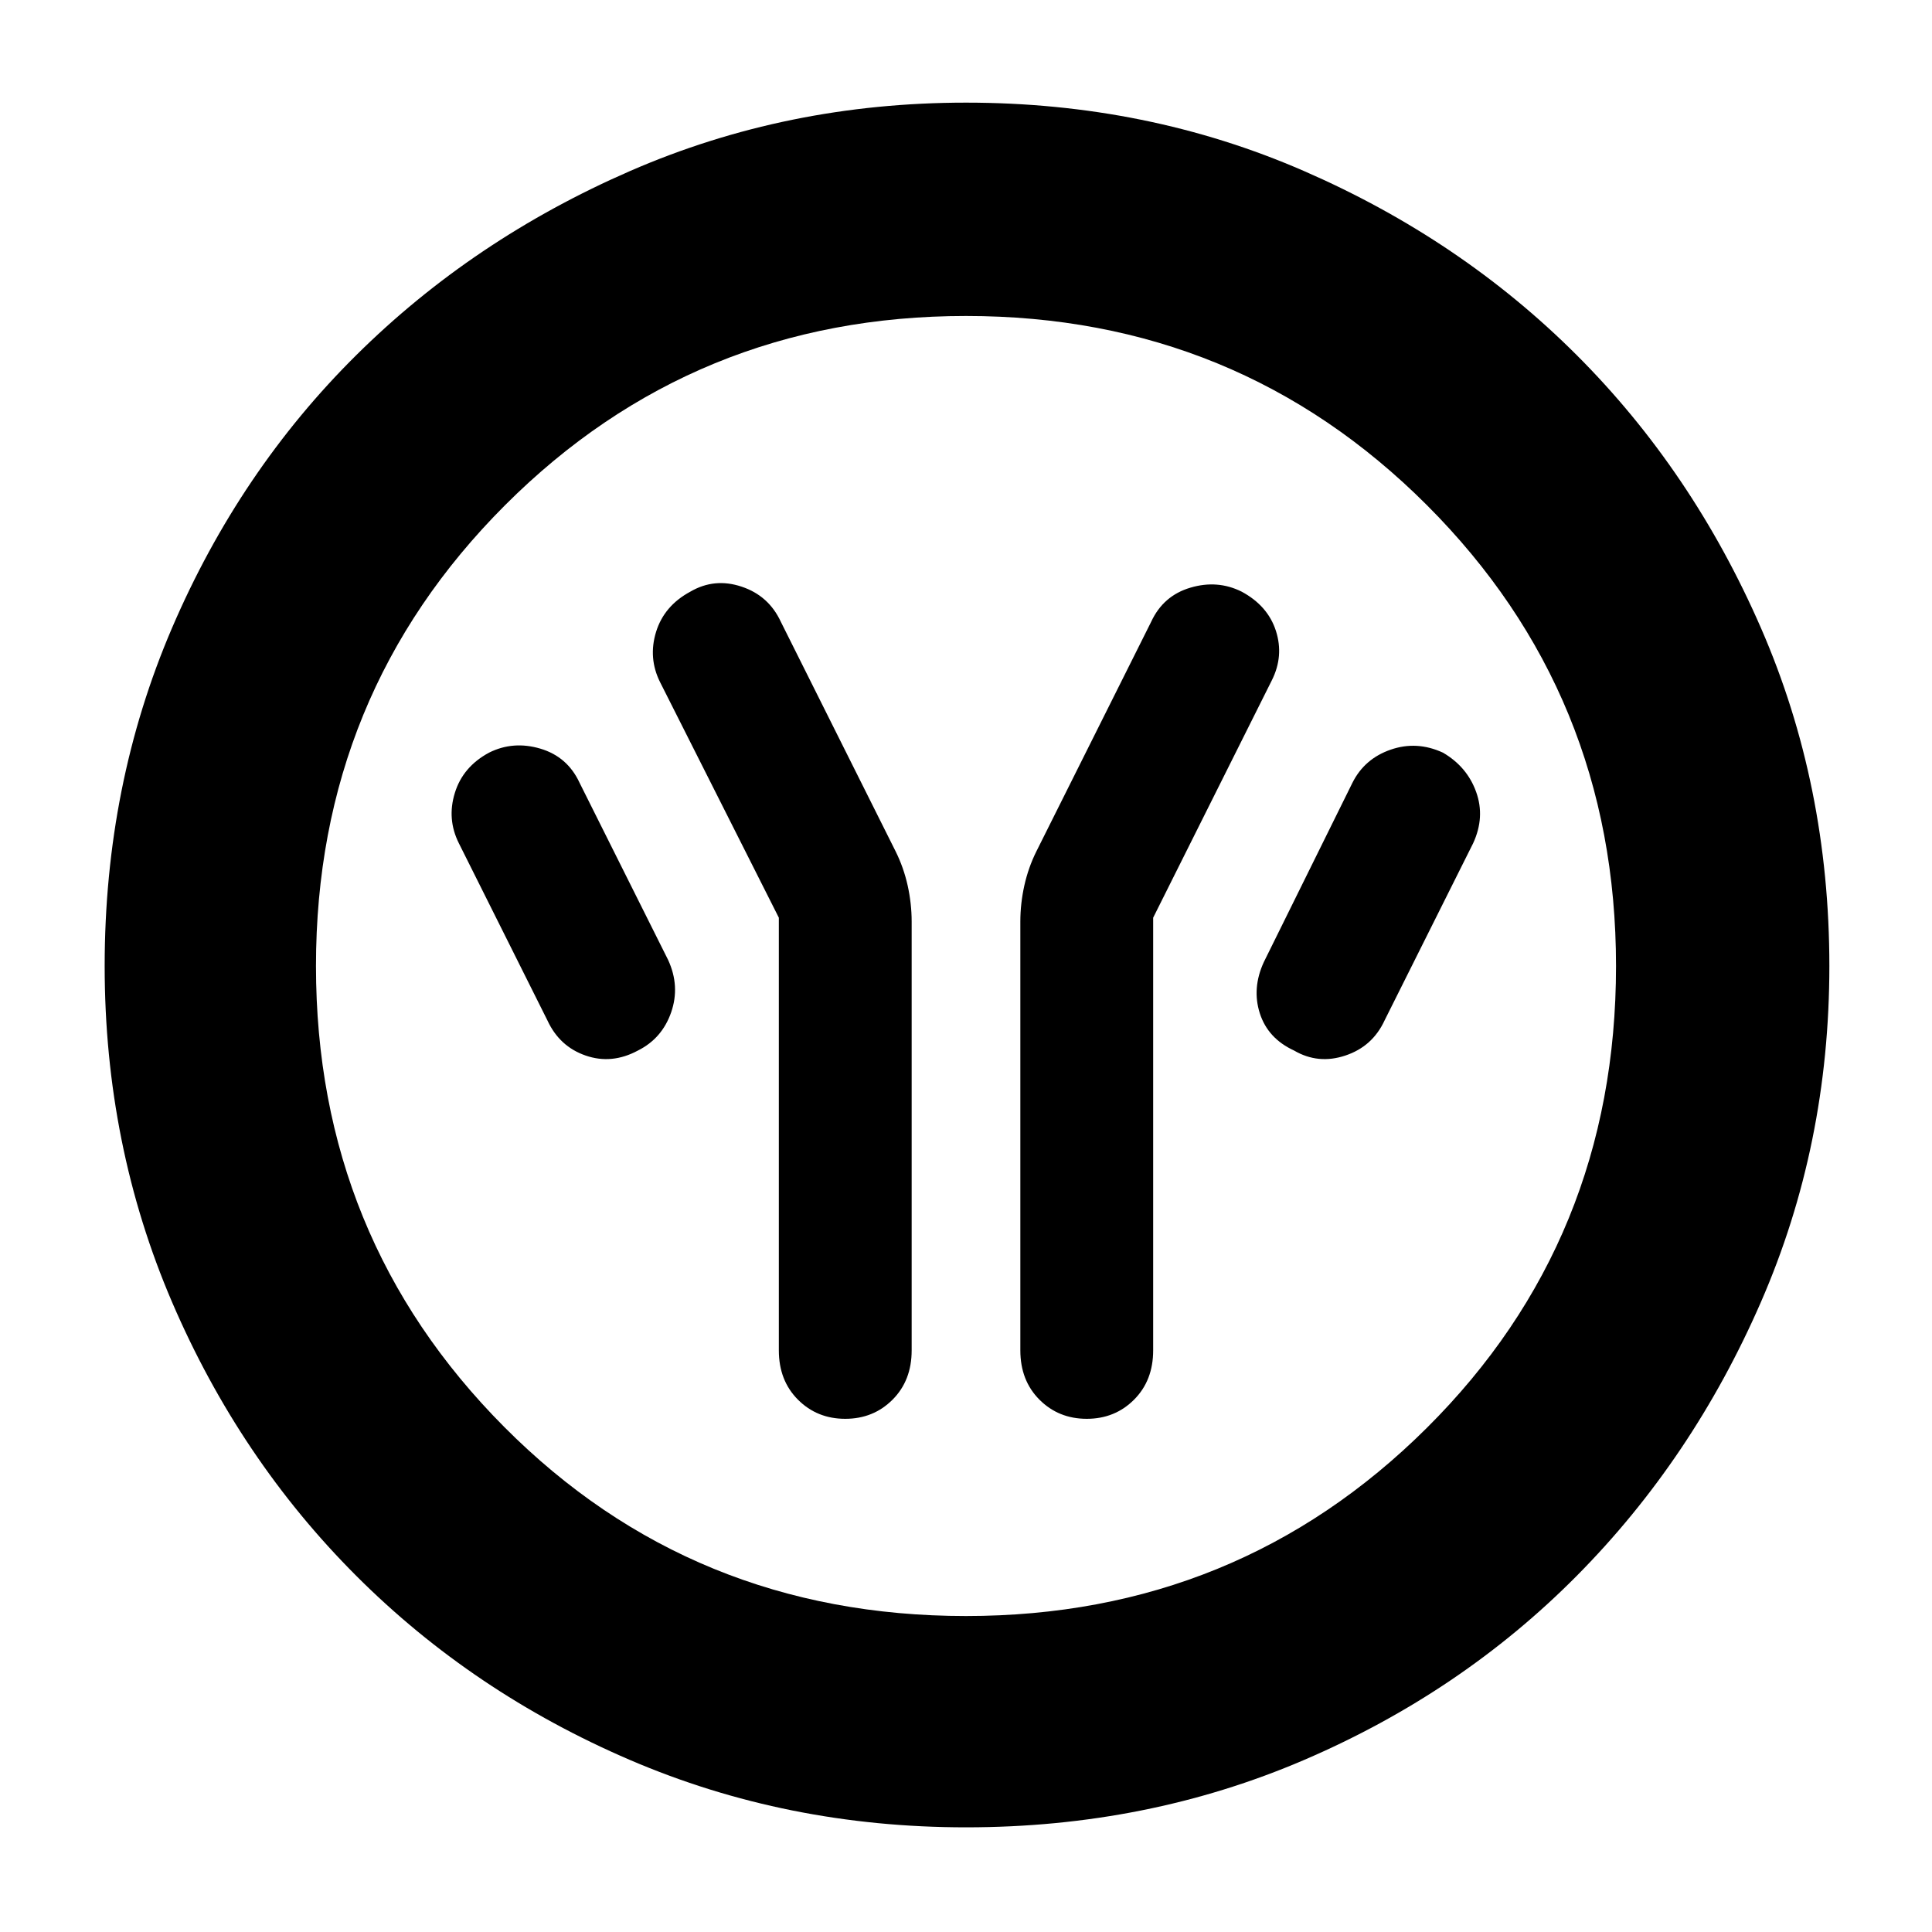 <svg xmlns="http://www.w3.org/2000/svg" height="40" width="40"><path d="M16.125 19v8.958q0 .625.396 1.021.396.396.979.396t.979-.396q.396-.396.396-1.021v-8.875q0-.375-.083-.75-.084-.375-.25-.708l-2.375-4.75q-.25-.542-.813-.729-.562-.188-1.062.104-.542.292-.709.833-.166.542.084 1.042Zm7.75 0 2.458-4.917q.25-.5.084-1.02-.167-.521-.709-.813-.5-.25-1.062-.083-.563.166-.813.708l-2.375 4.75q-.166.333-.25.708-.083.375-.083.75v8.875q0 .625.396 1.021.396.396.979.396t.979-.396q.396-.396.396-1.021Zm2.917 2.75q.5.292 1.062.104.563-.187.813-.729l1.833-3.667q.25-.541.062-1.062-.187-.521-.687-.813-.542-.25-1.083-.062-.542.187-.792.687l-1.833 3.709q-.25.541-.084 1.062.167.521.709.771Zm-13.584 0q.5-.25.688-.792.187-.541-.063-1.083L12 16.208q-.25-.541-.812-.708-.563-.167-1.063.083-.542.292-.708.834-.167.541.083 1.041l1.833 3.667q.25.542.792.729.542.188 1.083-.104ZM20 37.833q-3.708 0-6.958-1.395-3.25-1.396-5.667-3.813-2.417-2.417-3.813-5.667Q2.167 23.708 2.167 20q0-3.75 1.395-7 1.396-3.25 3.813-5.646 2.417-2.396 5.667-3.812Q16.292 2.125 20 2.125q3.75 0 7 1.417 3.25 1.416 5.646 3.812T36.458 13q1.417 3.25 1.417 7 0 3.708-1.417 6.958-1.416 3.25-3.812 5.667T27 36.438q-3.25 1.395-7 1.395Zm0-4.375q5.625 0 9.542-3.896 3.916-3.895 3.916-9.562 0-5.625-3.916-9.542Q25.625 6.542 20 6.542t-9.542 3.916Q6.542 14.375 6.542 20t3.896 9.542q3.895 3.916 9.562 3.916ZM20 20Z"/></svg>